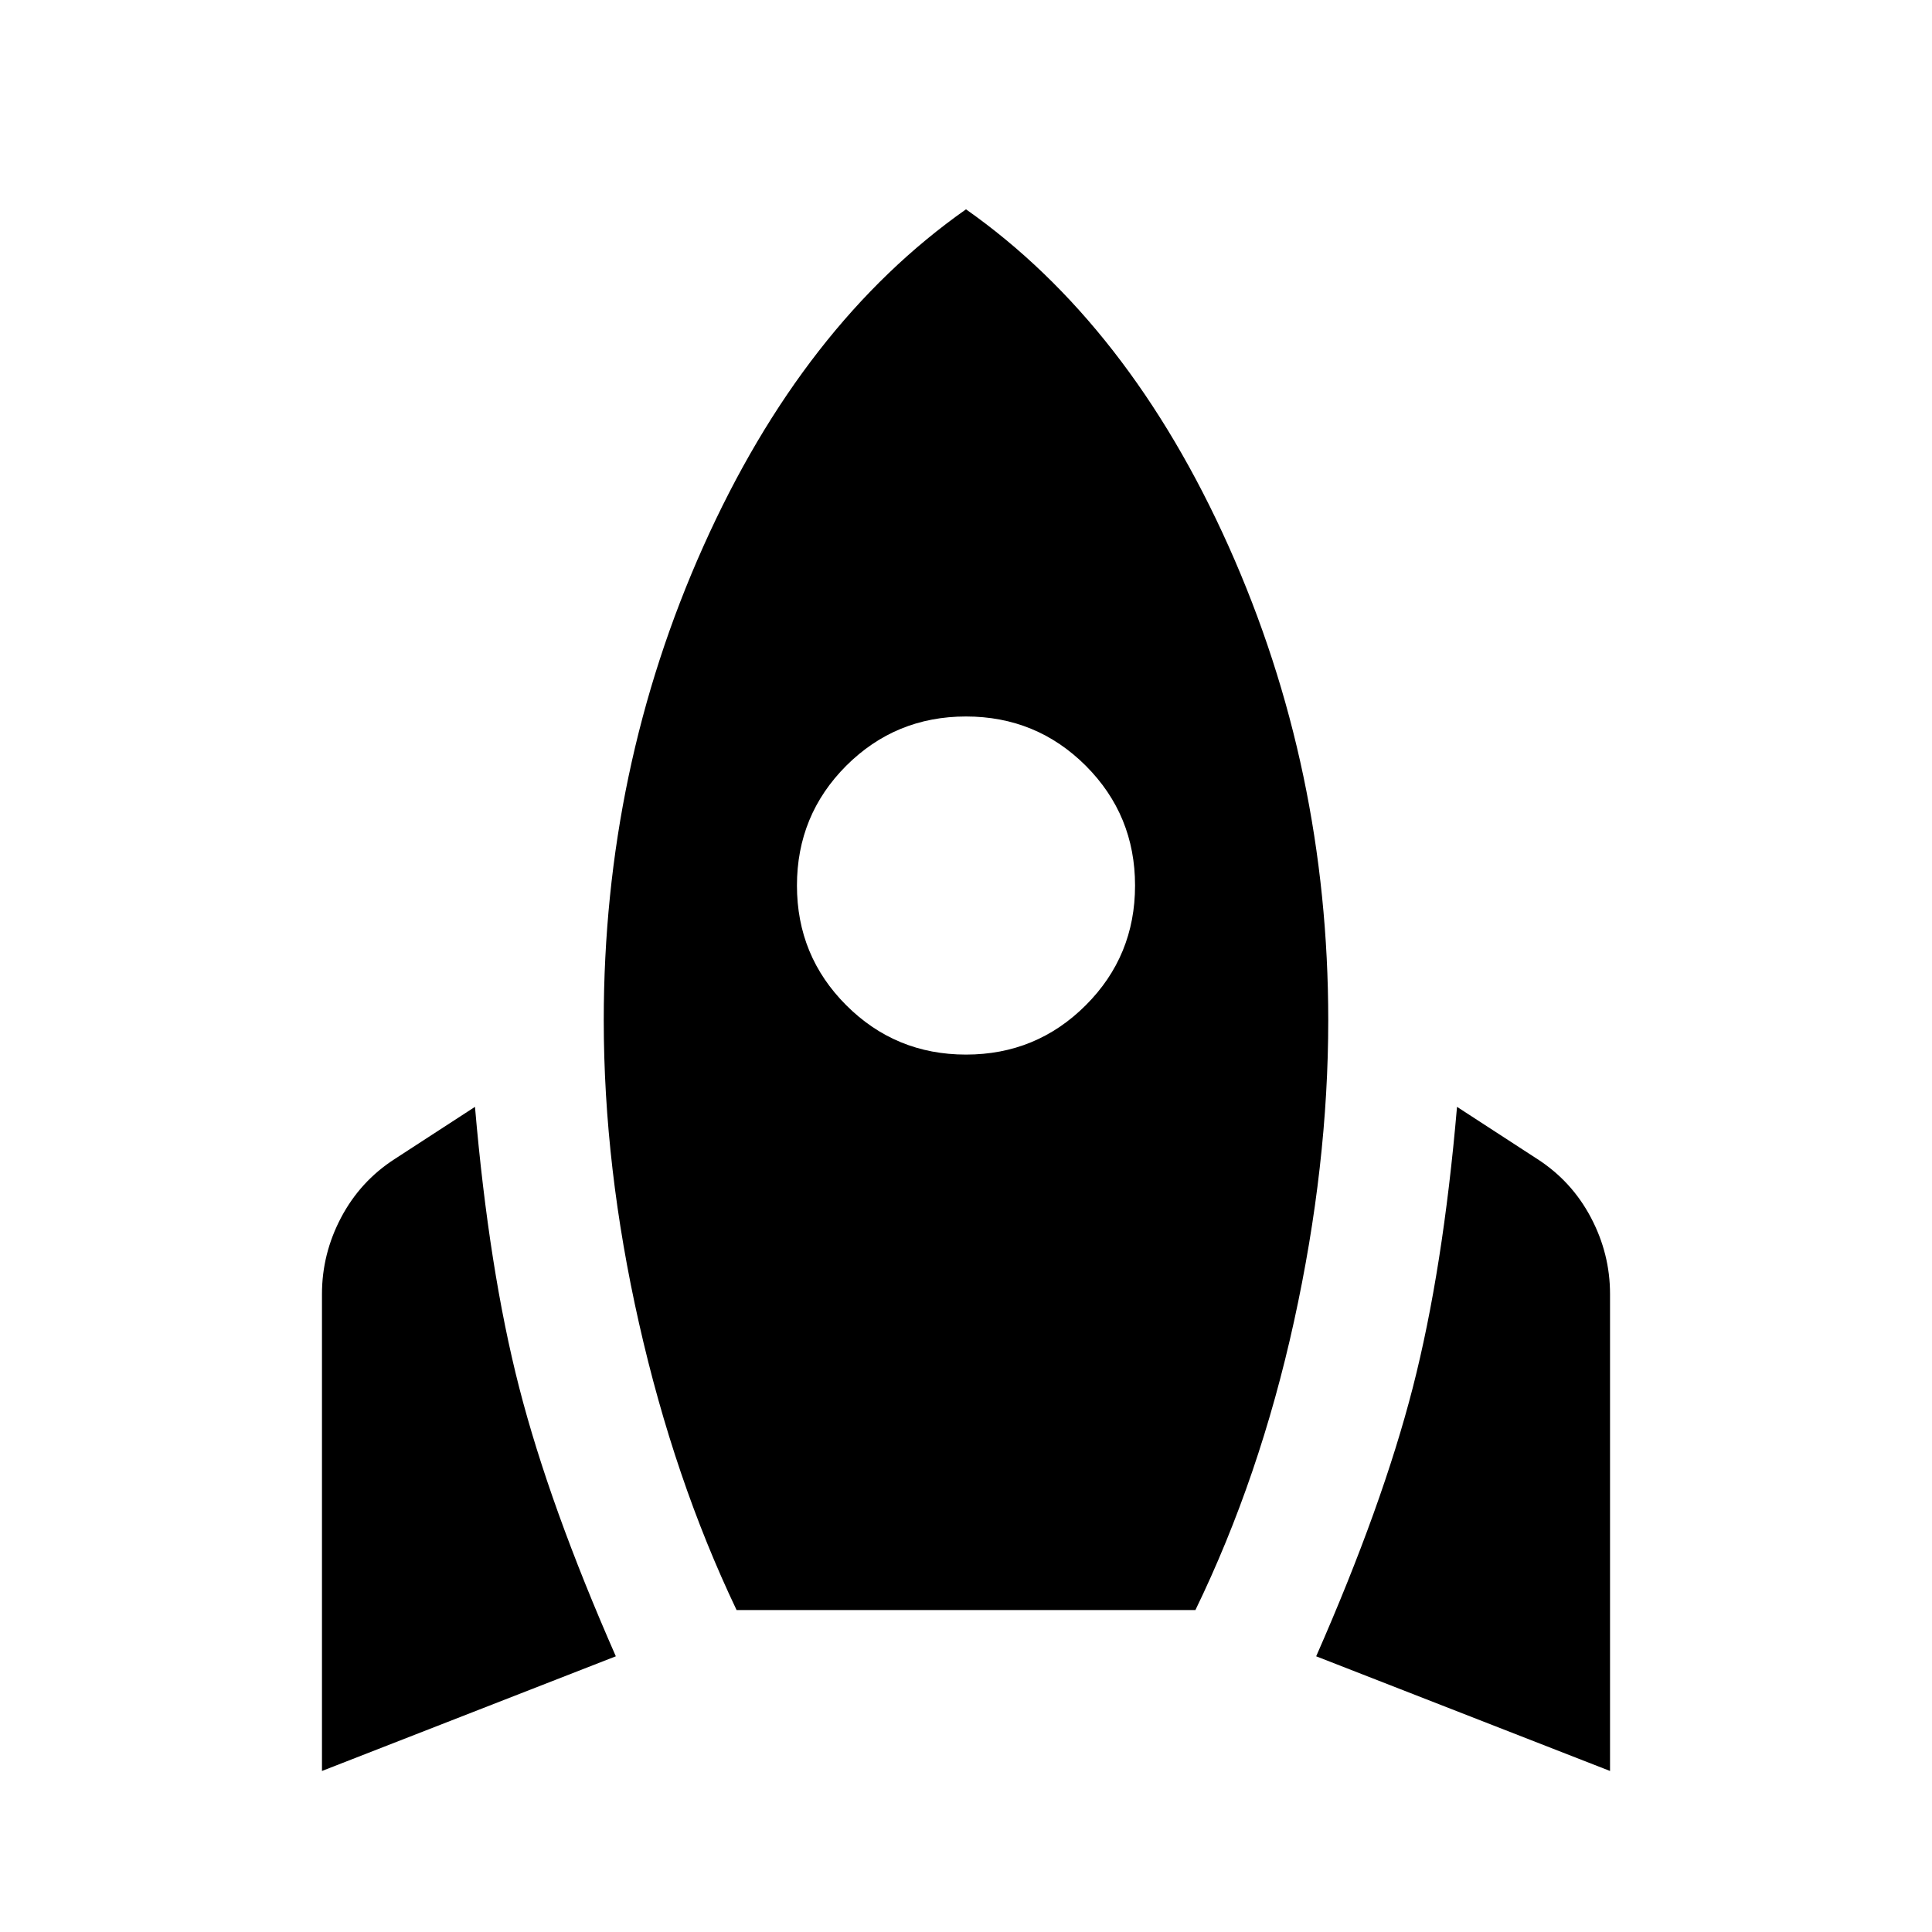 <svg xmlns="http://www.w3.org/2000/svg" height="20" width="20"><path d="M3.333 18.333v-4.937q0-.417.198-.792.198-.375.552-.604l.834-.542q.145 1.688.458 2.907.313 1.218 1 2.781Zm4.292-1.666q-.646-1.355-1.01-2.969-.365-1.615-.365-3.136 0-2.604 1.031-4.906Q8.312 3.354 10 2.167q1.688 1.187 2.719 3.489 1.031 2.302 1.031 4.906 0 1.5-.354 3.115-.354 1.615-1.021 2.99ZM10 10.917q.729 0 1.24-.511.51-.51.51-1.239 0-.729-.51-1.24-.511-.51-1.24-.51t-1.24.51q-.51.511-.51 1.24t.51 1.239q.511.511 1.24.511Zm6.667 7.416-3.042-1.187q.687-1.563 1-2.781.313-1.219.458-2.907l.834.542q.354.229.552.604.198.375.198.792Z"/></svg>